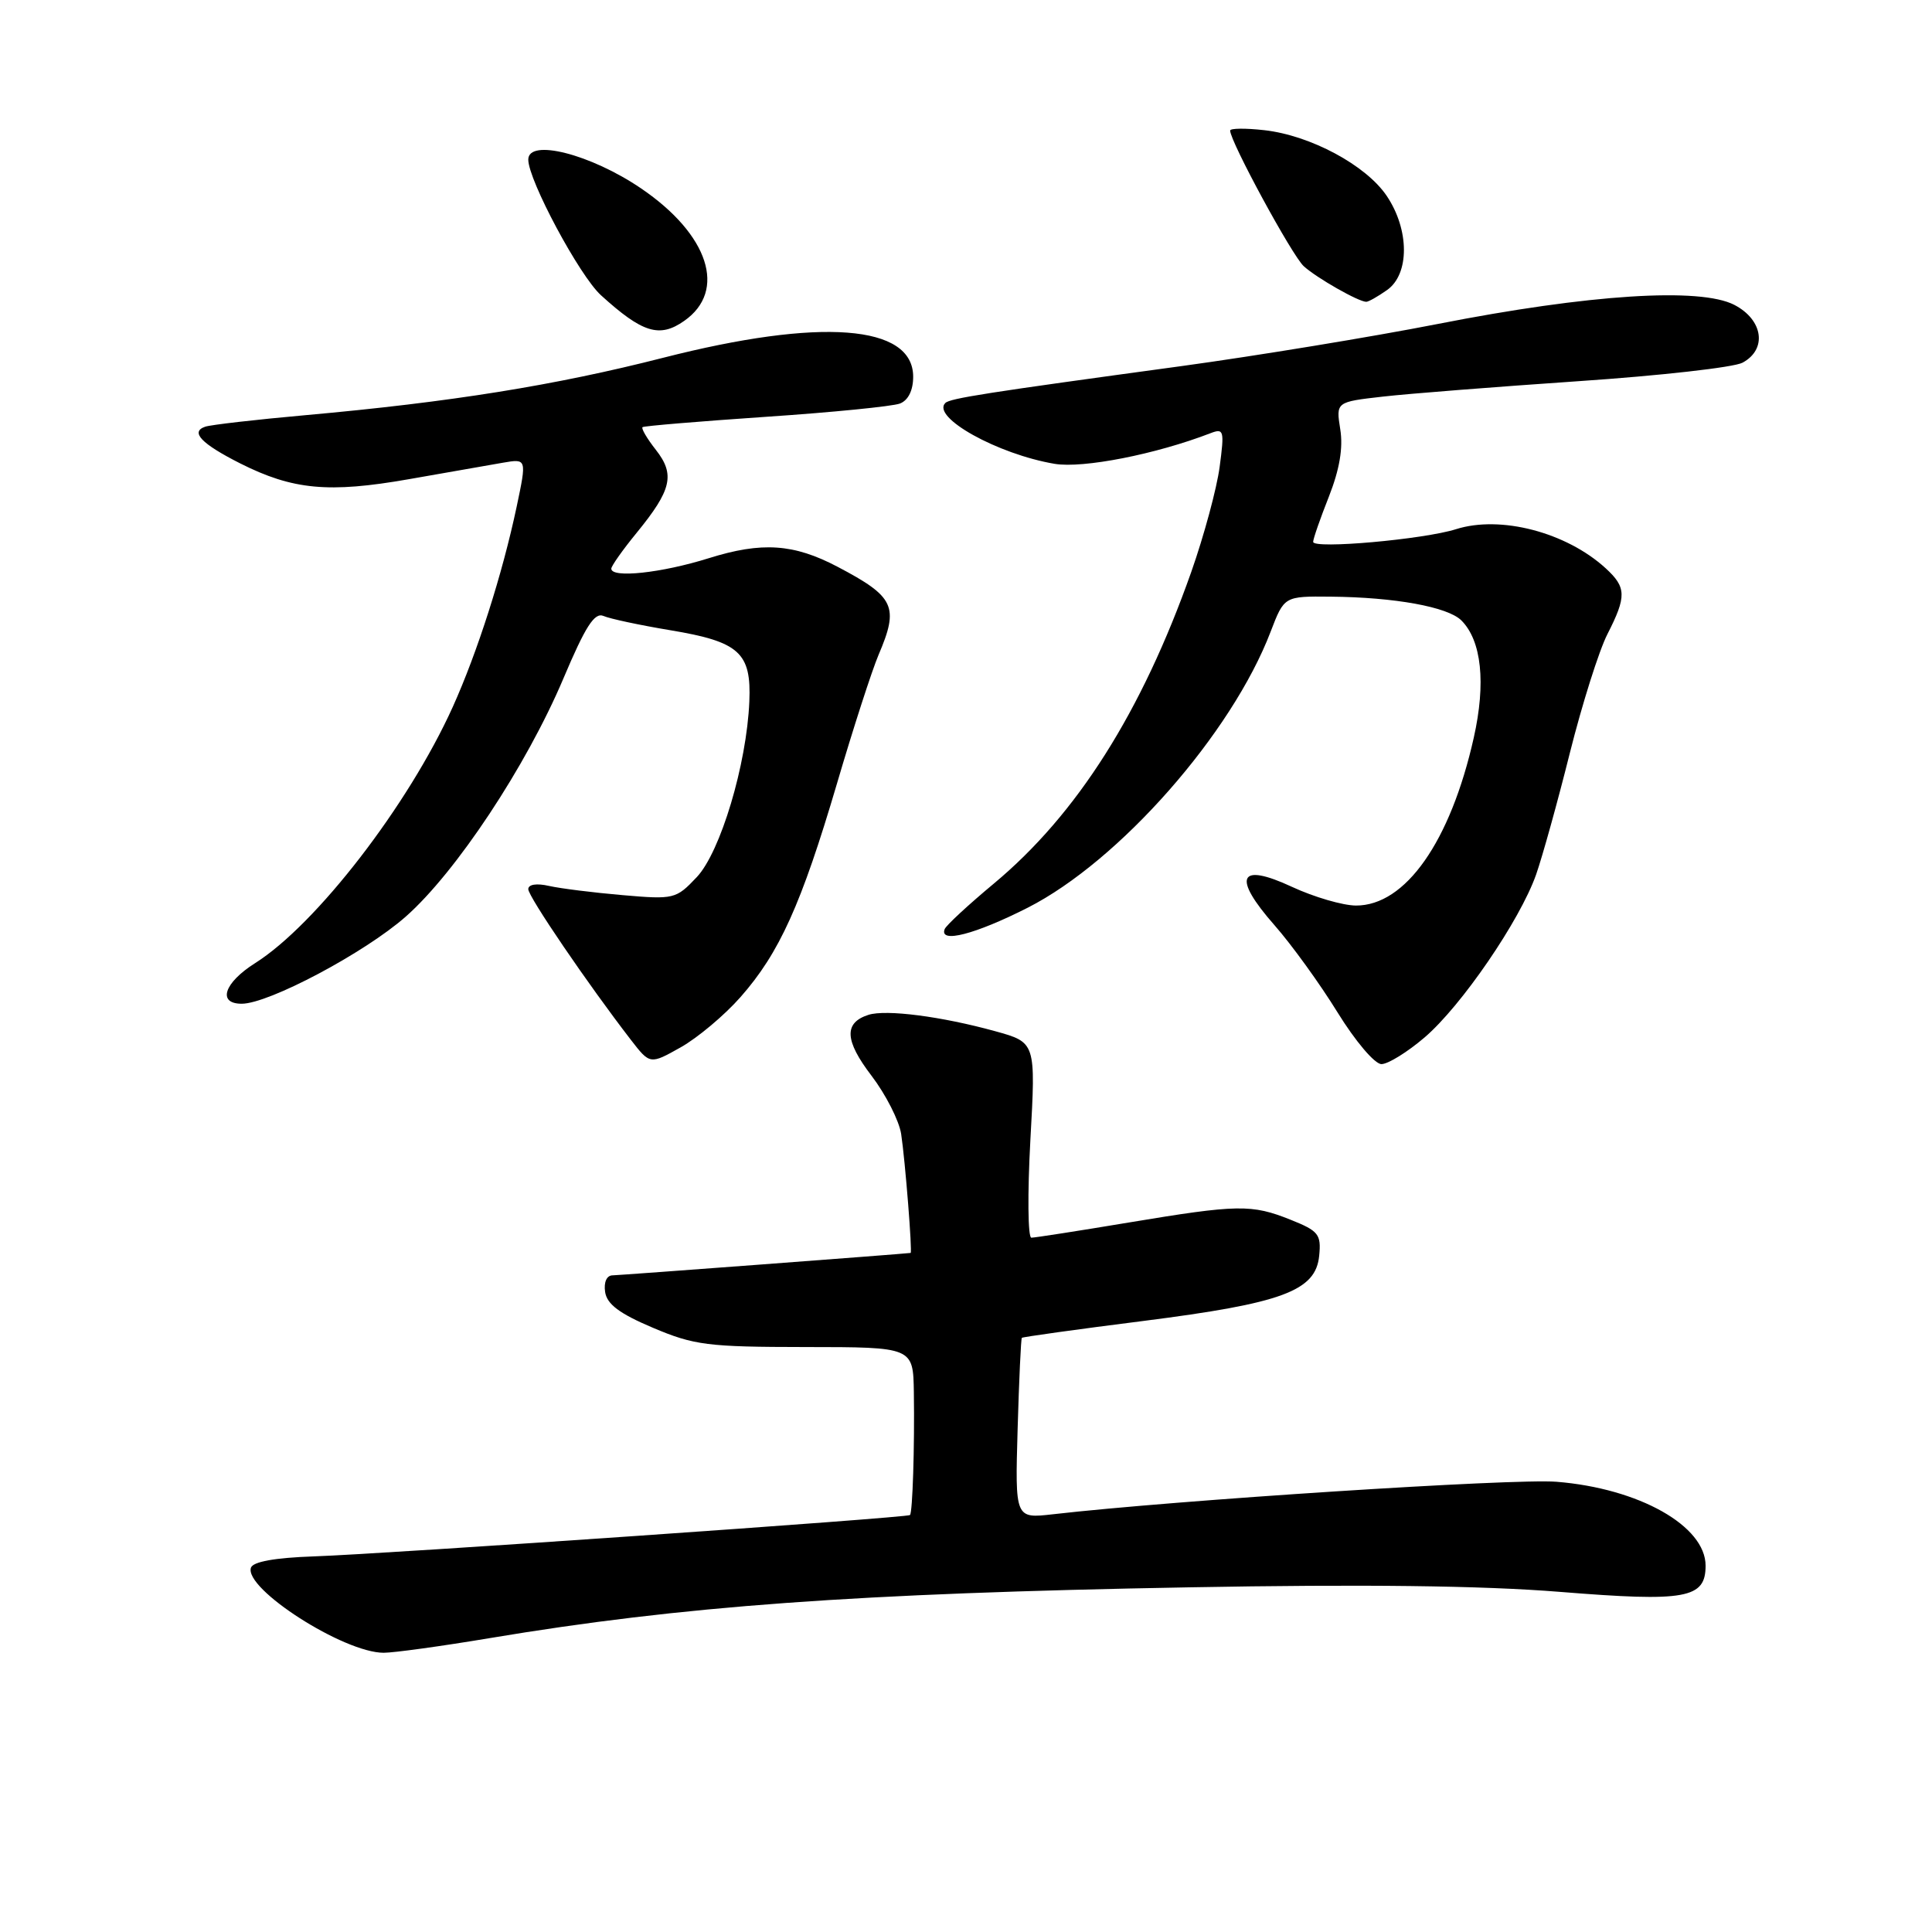 <?xml version="1.0" encoding="UTF-8" standalone="no"?>
<!DOCTYPE svg PUBLIC "-//W3C//DTD SVG 1.1//EN" "http://www.w3.org/Graphics/SVG/1.1/DTD/svg11.dtd" >
<svg xmlns="http://www.w3.org/2000/svg" xmlns:xlink="http://www.w3.org/1999/xlink" version="1.1" viewBox="0 0 256 256">
 <g >
 <path fill="currentColor"
d=" M 64.89 217.06 C 90.36 212.80 113.44 211.12 157.50 210.33 C 180.59 209.91 196.37 210.10 206.68 210.93 C 223.41 212.28 226.00 211.81 226.00 207.46 C 226.00 202.19 217.16 197.21 206.22 196.34 C 200.54 195.89 155.78 198.78 139.50 200.65 C 134.50 201.22 134.50 201.22 134.84 189.36 C 135.03 182.84 135.28 177.40 135.40 177.27 C 135.52 177.15 142.74 176.14 151.45 175.04 C 169.94 172.69 174.35 171.06 174.80 166.38 C 175.08 163.56 174.71 163.10 171.03 161.63 C 165.84 159.55 164.05 159.58 149.50 162.00 C 142.90 163.10 137.12 164.00 136.66 164.00 C 136.20 164.00 136.14 158.18 136.53 151.06 C 137.25 138.13 137.25 138.13 131.87 136.64 C 124.76 134.68 117.43 133.73 115.08 134.47 C 111.80 135.52 111.91 137.87 115.48 142.54 C 117.37 145.02 119.14 148.50 119.41 150.27 C 119.94 153.77 120.91 165.99 120.66 166.02 C 119.64 166.16 82.15 168.97 81.18 168.99 C 80.39 168.99 79.99 169.89 80.18 171.19 C 80.42 172.81 82.08 174.06 86.50 175.93 C 91.98 178.25 93.74 178.48 106.75 178.49 C 121.00 178.50 121.00 178.50 121.09 184.50 C 121.20 191.71 120.92 200.40 120.58 200.75 C 120.23 201.11 51.06 205.91 41.58 206.23 C 36.42 206.41 33.52 206.93 33.25 207.73 C 32.33 210.52 45.55 219.00 50.84 219.00 C 52.18 219.00 58.50 218.13 64.89 217.06 Z  M 98.12 132.12 C 103.27 126.28 106.18 119.84 110.89 103.87 C 113.05 96.51 115.54 88.83 116.41 86.78 C 119.15 80.37 118.56 79.09 111.00 75.11 C 105.17 72.04 100.95 71.76 93.90 73.97 C 87.64 75.93 81.00 76.64 81.00 75.35 C 81.00 75.00 82.51 72.86 84.36 70.60 C 89.00 64.92 89.48 62.88 86.90 59.60 C 85.73 58.11 84.94 56.76 85.14 56.60 C 85.34 56.44 92.70 55.83 101.50 55.23 C 110.30 54.64 118.29 53.84 119.25 53.47 C 120.35 53.04 121.00 51.72 121.00 49.92 C 121.00 43.01 108.73 42.08 87.86 47.41 C 73.57 51.06 59.77 53.28 40.50 55.01 C 33.90 55.60 27.91 56.29 27.19 56.54 C 25.17 57.23 26.68 58.80 31.82 61.40 C 38.79 64.91 43.55 65.36 54.15 63.50 C 59.29 62.59 64.92 61.61 66.65 61.31 C 69.80 60.77 69.80 60.77 68.46 67.14 C 66.57 76.07 63.26 86.43 59.99 93.68 C 54.09 106.72 41.90 122.51 33.79 127.63 C 29.68 130.23 28.77 133.00 32.03 133.00 C 35.61 133.00 48.34 126.24 53.76 121.46 C 60.41 115.60 69.73 101.53 74.65 89.91 C 77.58 82.98 78.78 81.11 79.97 81.62 C 80.81 81.99 84.80 82.84 88.83 83.51 C 97.97 85.03 99.57 86.48 99.29 92.96 C 98.94 101.30 95.46 112.91 92.32 116.23 C 89.58 119.13 89.31 119.20 82.50 118.61 C 78.65 118.28 74.26 117.73 72.75 117.39 C 71.09 117.01 70.00 117.19 70.00 117.82 C 70.00 118.81 77.94 130.46 83.59 137.78 C 86.13 141.06 86.13 141.06 90.19 138.78 C 92.43 137.52 96.00 134.53 98.12 132.12 Z  M 188.76 137.47 C 193.64 133.30 201.39 121.98 203.54 115.89 C 204.37 113.52 206.39 106.27 208.01 99.78 C 209.64 93.29 211.88 86.20 212.99 84.03 C 215.55 79.01 215.51 77.82 212.75 75.29 C 207.54 70.53 198.83 68.25 192.93 70.12 C 188.62 71.48 174.00 72.78 174.00 71.80 C 174.00 71.40 174.94 68.69 176.09 65.79 C 177.50 62.20 177.99 59.34 177.59 56.88 C 177.02 53.26 177.02 53.26 183.26 52.55 C 186.69 52.16 198.34 51.25 209.14 50.51 C 219.95 49.78 229.73 48.68 230.89 48.06 C 234.19 46.29 233.63 42.38 229.81 40.40 C 225.27 38.05 210.57 38.99 190.55 42.92 C 181.77 44.64 166.47 47.15 156.55 48.51 C 130.70 52.03 125.88 52.78 125.26 53.40 C 123.38 55.28 132.18 60.18 139.74 61.46 C 143.50 62.09 153.15 60.20 160.40 57.40 C 162.17 56.72 162.25 57.04 161.61 61.86 C 161.23 64.72 159.54 70.98 157.85 75.78 C 151.29 94.36 142.71 107.90 131.70 117.07 C 128.29 119.91 125.35 122.63 125.17 123.12 C 124.44 125.04 129.21 123.81 136.17 120.28 C 148.32 114.11 163.22 97.18 168.37 83.69 C 170.17 79.00 170.17 79.00 176.33 79.06 C 184.85 79.14 191.84 80.42 193.64 82.21 C 196.32 84.89 196.91 90.50 195.28 97.76 C 192.19 111.52 186.23 120.01 179.67 119.99 C 177.93 119.98 174.12 118.87 171.21 117.52 C 164.13 114.22 163.23 116.18 168.89 122.61 C 171.14 125.17 174.89 130.35 177.22 134.13 C 179.59 137.97 182.16 141.00 183.05 141.00 C 183.92 141.00 186.49 139.41 188.76 137.47 Z  M 90.66 42.52 C 96.36 38.54 93.92 31.06 84.94 24.96 C 78.26 20.42 70.00 18.32 70.00 21.15 C 70.00 23.87 76.78 36.53 79.63 39.12 C 85.12 44.11 87.39 44.82 90.66 42.52 Z  M 183.78 38.44 C 186.79 36.34 186.77 30.44 183.75 25.96 C 181.01 21.89 173.65 17.94 167.53 17.25 C 165.04 16.97 163.00 16.99 163.00 17.30 C 163.00 18.74 171.22 33.89 172.76 35.28 C 174.48 36.84 180.00 39.98 181.03 39.99 C 181.32 40.00 182.56 39.30 183.78 38.44 Z "/>
</g>
</svg>